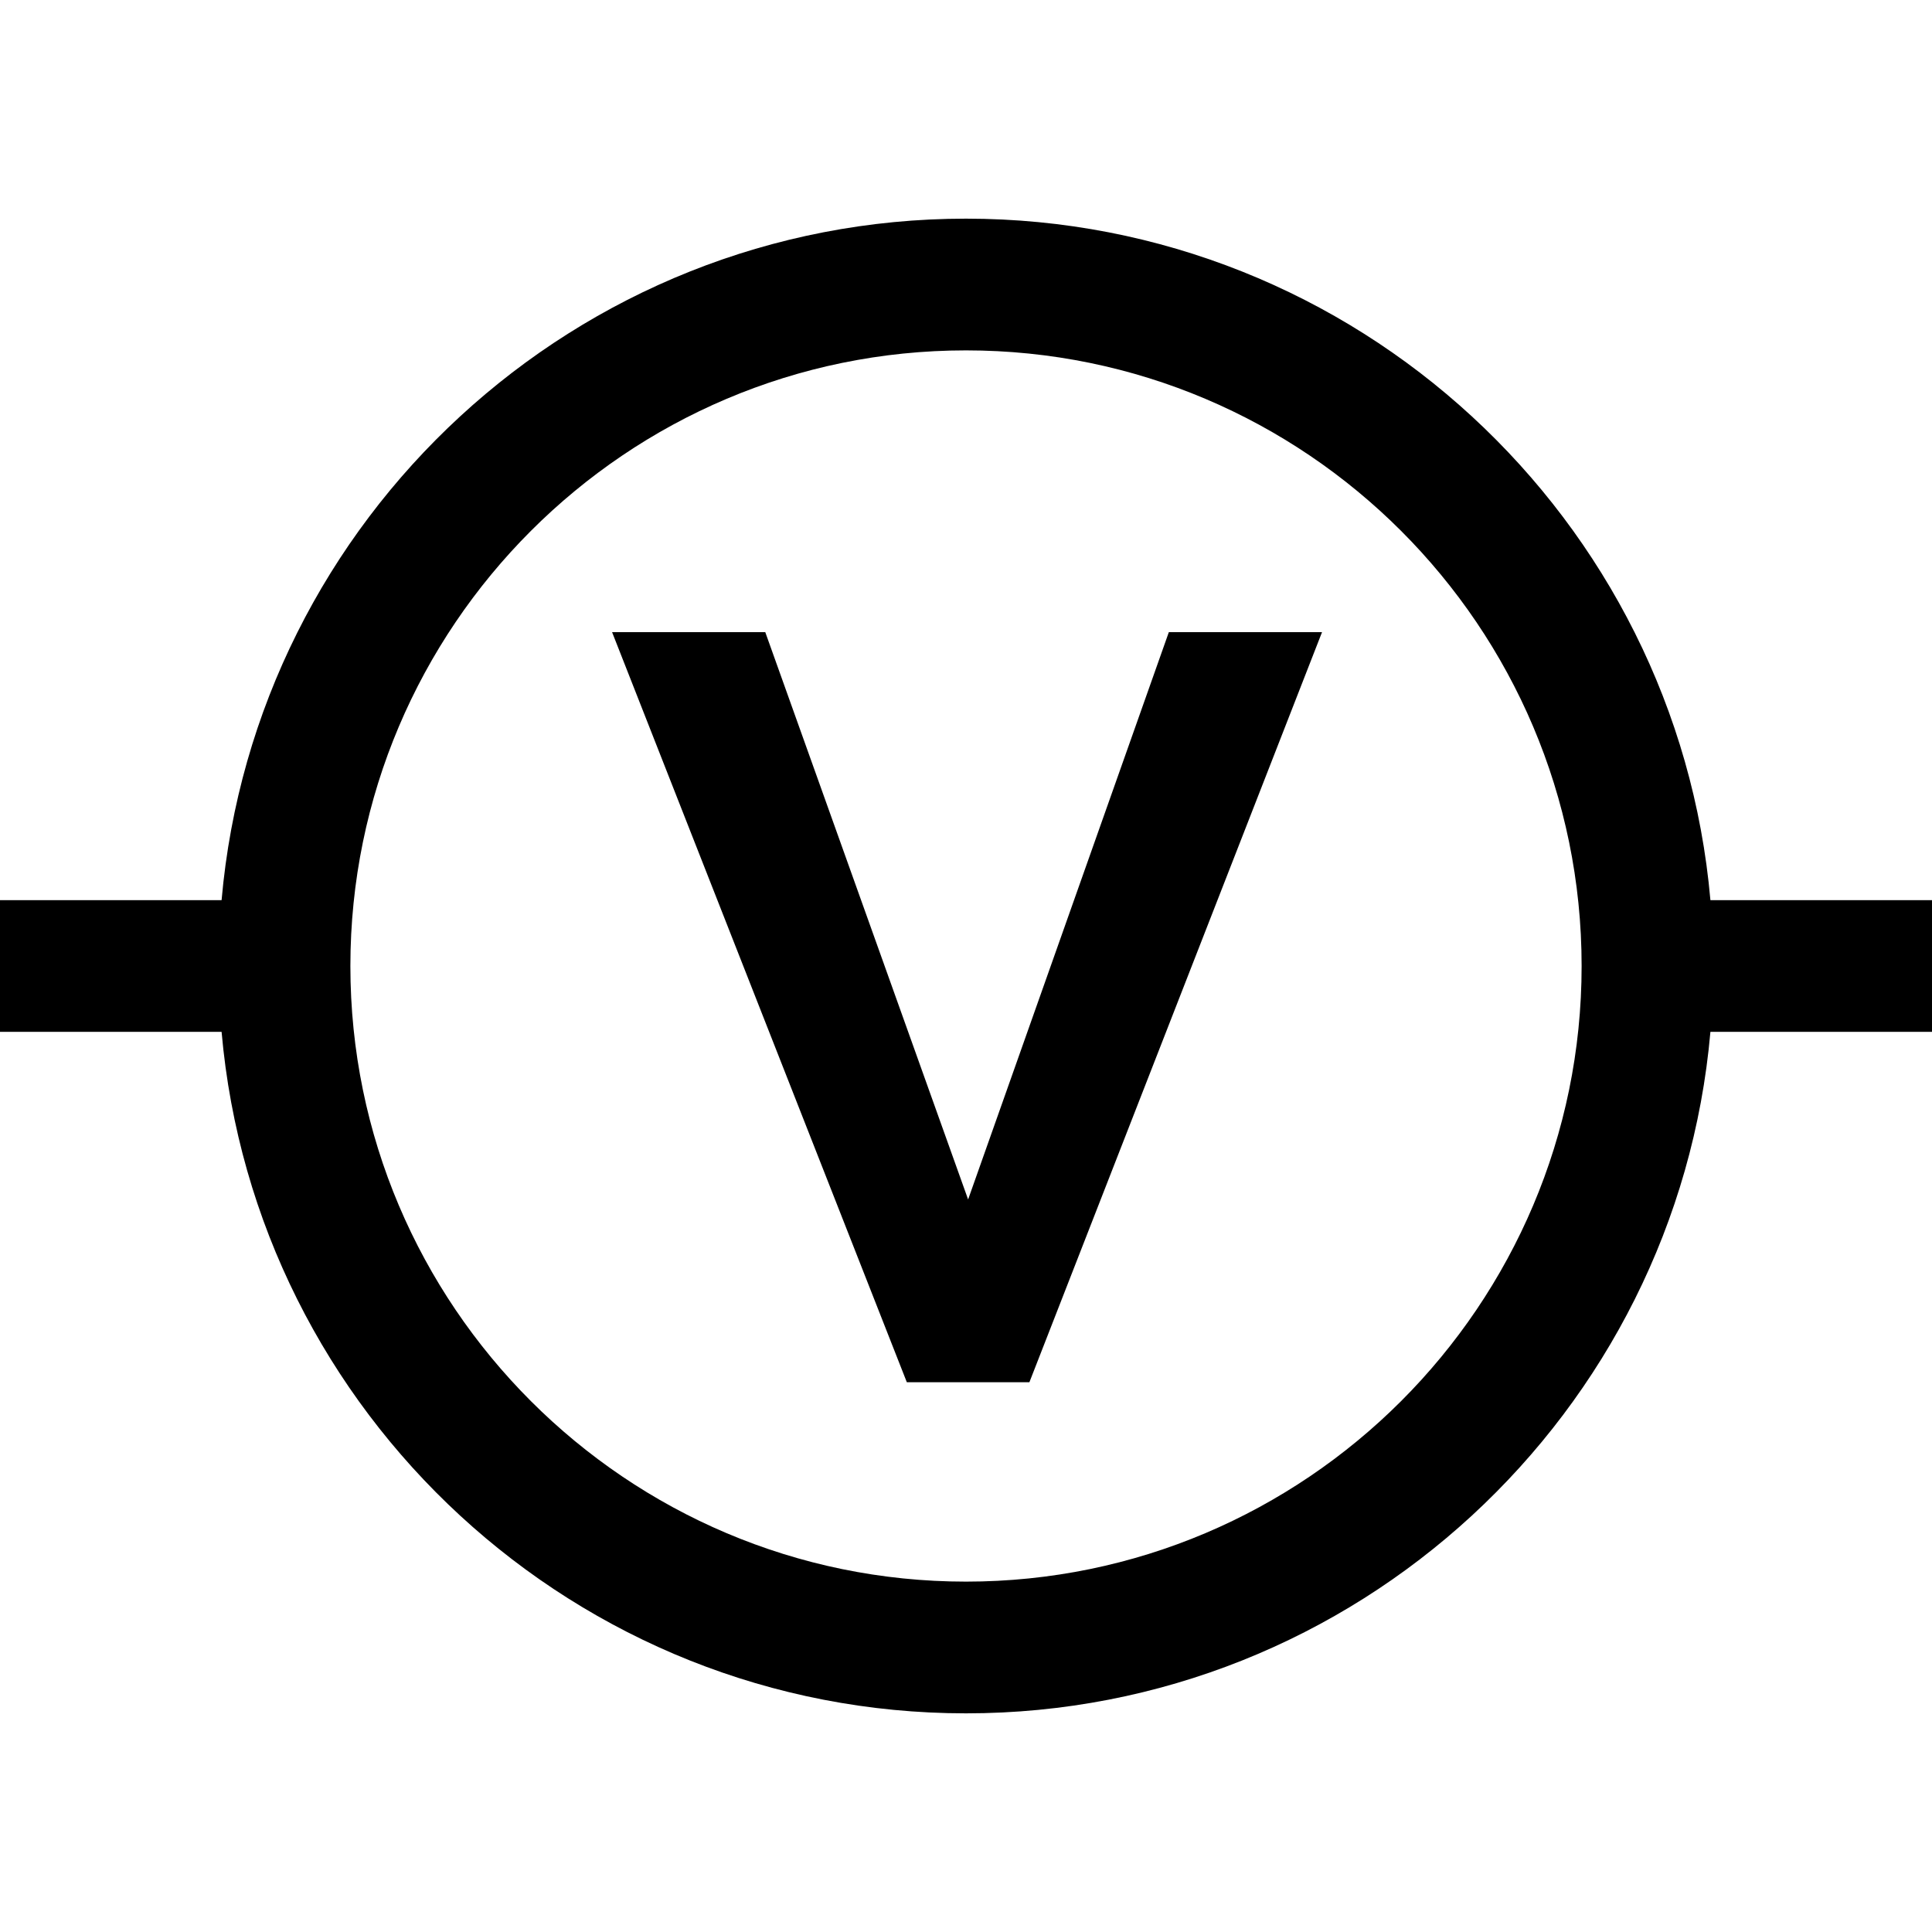 <?xml version="1.0" encoding="iso-8859-1"?>
<!-- Generator: Adobe Illustrator 18.0.0, SVG Export Plug-In . SVG Version: 6.00 Build 0)  -->
<!DOCTYPE svg PUBLIC "-//W3C//DTD SVG 1.1//EN" "http://www.w3.org/Graphics/SVG/1.1/DTD/svg11.dtd">
<svg version="1.1" id="Capa_1" xmlns="http://www.w3.org/2000/svg" xmlns:xlink="http://www.w3.org/1999/xlink" x="0px" y="0px"
	 viewBox="0 0 440 440" style="enable-background:new 0 0 440 440;" xml:space="preserve">
<g id="XMLID_1226_">
	<path id="XMLID_1229_" d="M389.535,205C381.914,118.15,308.795,49.797,220,49.797S58.086,118.15,50.465,205H0v30h50.465
		C58.086,321.85,131.205,390.203,220,390.203S381.914,321.85,389.535,235H440v-30H389.535z M220,360.203
		c-77.309,0-140.203-62.895-140.203-140.203S142.691,79.797,220,79.797S360.203,142.692,360.203,220S297.309,360.203,220,360.203z"
		/>
	<polygon id="XMLID_1232_" points="220.481,273.171 174.284,143.963 139.396,143.963 206.526,314.797 234.437,314.797 
		301.086,143.963 266.197,143.963 	"/>
</g>
<g>
</g>
<g>
</g>
<g>
</g>
<g>
</g>
<g>
</g>
<g>
</g>
<g>
</g>
<g>
</g>
<g>
</g>
<g>
</g>
<g>
</g>
<g>
</g>
<g>
</g>
<g>
</g>
<g>
</g>
</svg>
